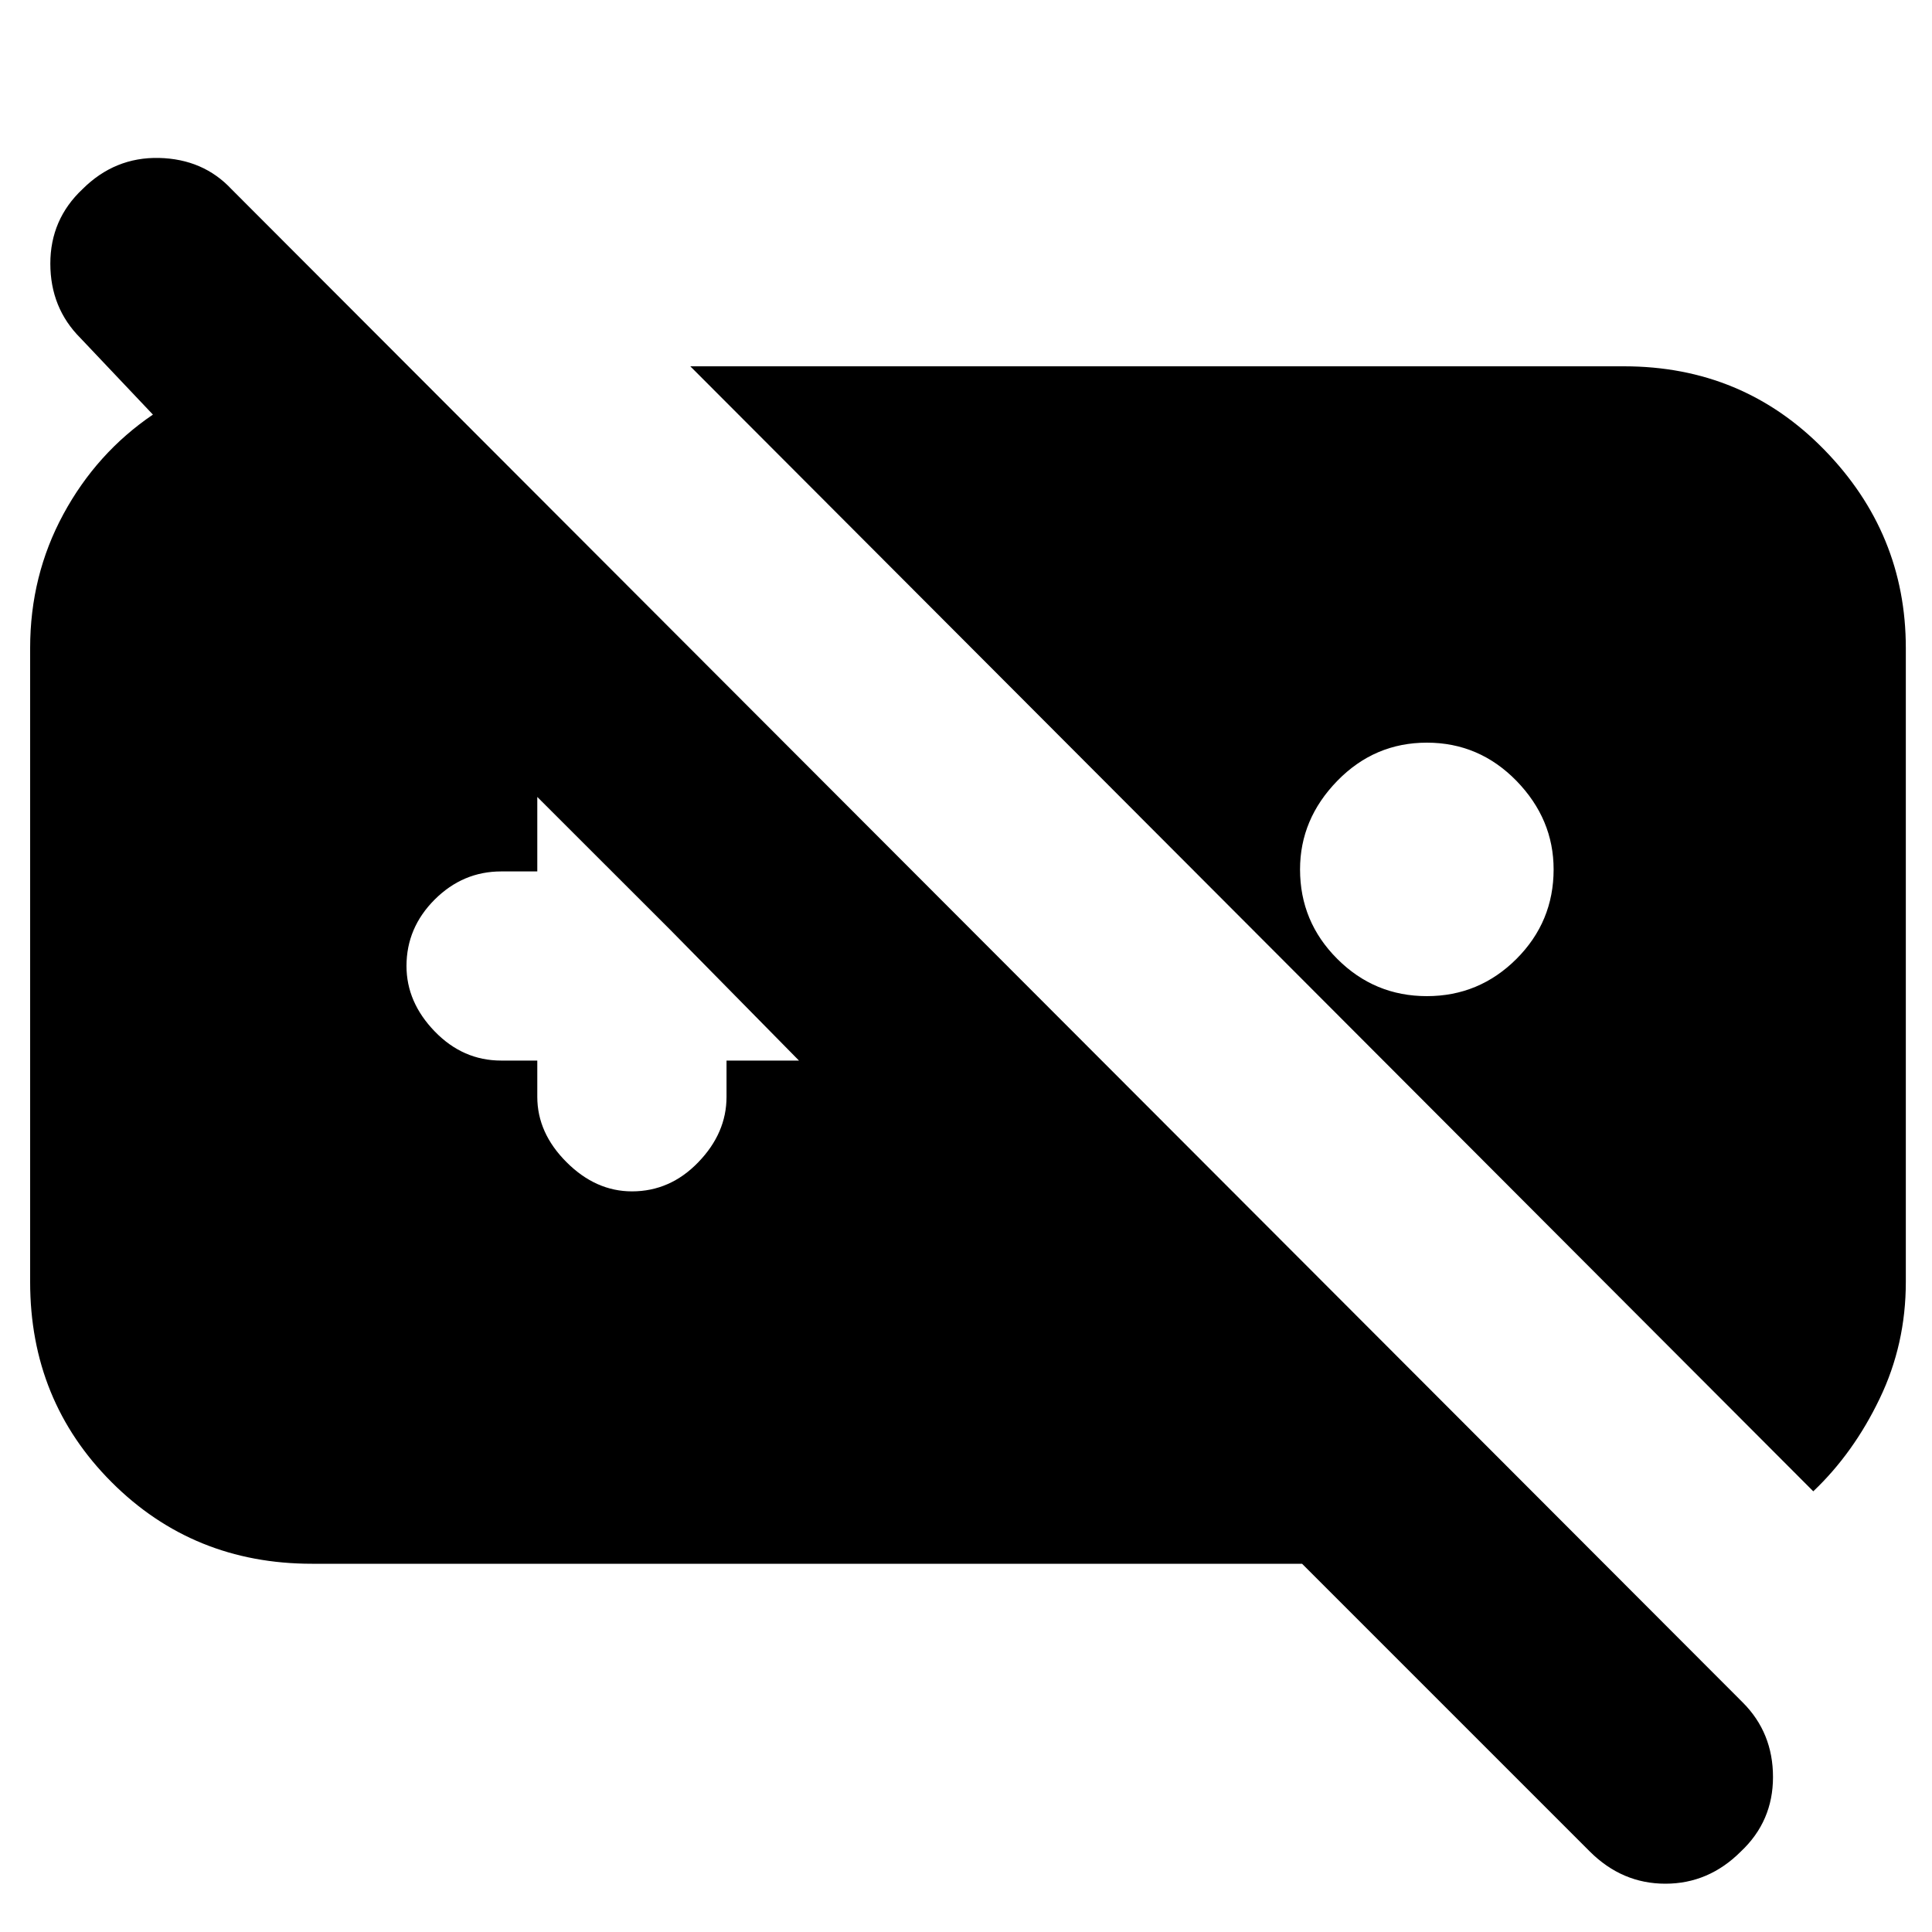 <svg xmlns="http://www.w3.org/2000/svg" height="20" width="20"><path d="M16.458 19.167 13.479 16.188H3.229Q2 16.188 1.156 15.344Q0.312 14.5 0.312 13.271V6.708Q0.312 5.958 0.656 5.323Q1 4.688 1.583 4.292L0.833 3.5Q0.521 3.188 0.521 2.729Q0.521 2.271 0.854 1.958Q1.188 1.625 1.646 1.635Q2.104 1.646 2.396 1.958L18.042 17.625Q18.354 17.938 18.354 18.396Q18.354 18.854 18.021 19.167Q17.688 19.5 17.24 19.5Q16.792 19.5 16.458 19.167ZM14.771 10.312Q14.229 10.312 13.844 9.927Q13.458 9.542 13.458 9Q13.458 8.479 13.844 8.083Q14.229 7.688 14.771 7.688Q15.312 7.688 15.698 8.083Q16.083 8.479 16.083 9Q16.083 9.542 15.698 9.927Q15.312 10.312 14.771 10.312ZM6.542 12.333Q6.938 12.333 7.229 12.031Q7.521 11.729 7.521 11.354V10.979H8.292H8.271L6.938 9.625L5.562 8.25V9.021H5.188Q4.792 9.021 4.5 9.312Q4.208 9.604 4.208 10Q4.208 10.375 4.5 10.677Q4.792 10.979 5.188 10.979H5.562V11.354Q5.562 11.729 5.865 12.031Q6.167 12.333 6.542 12.333ZM18.771 15.438Q19.188 15.042 19.458 14.479Q19.729 13.917 19.729 13.271V6.708Q19.729 5.521 18.885 4.656Q18.042 3.792 16.812 3.792H7.146Z"/></svg>
